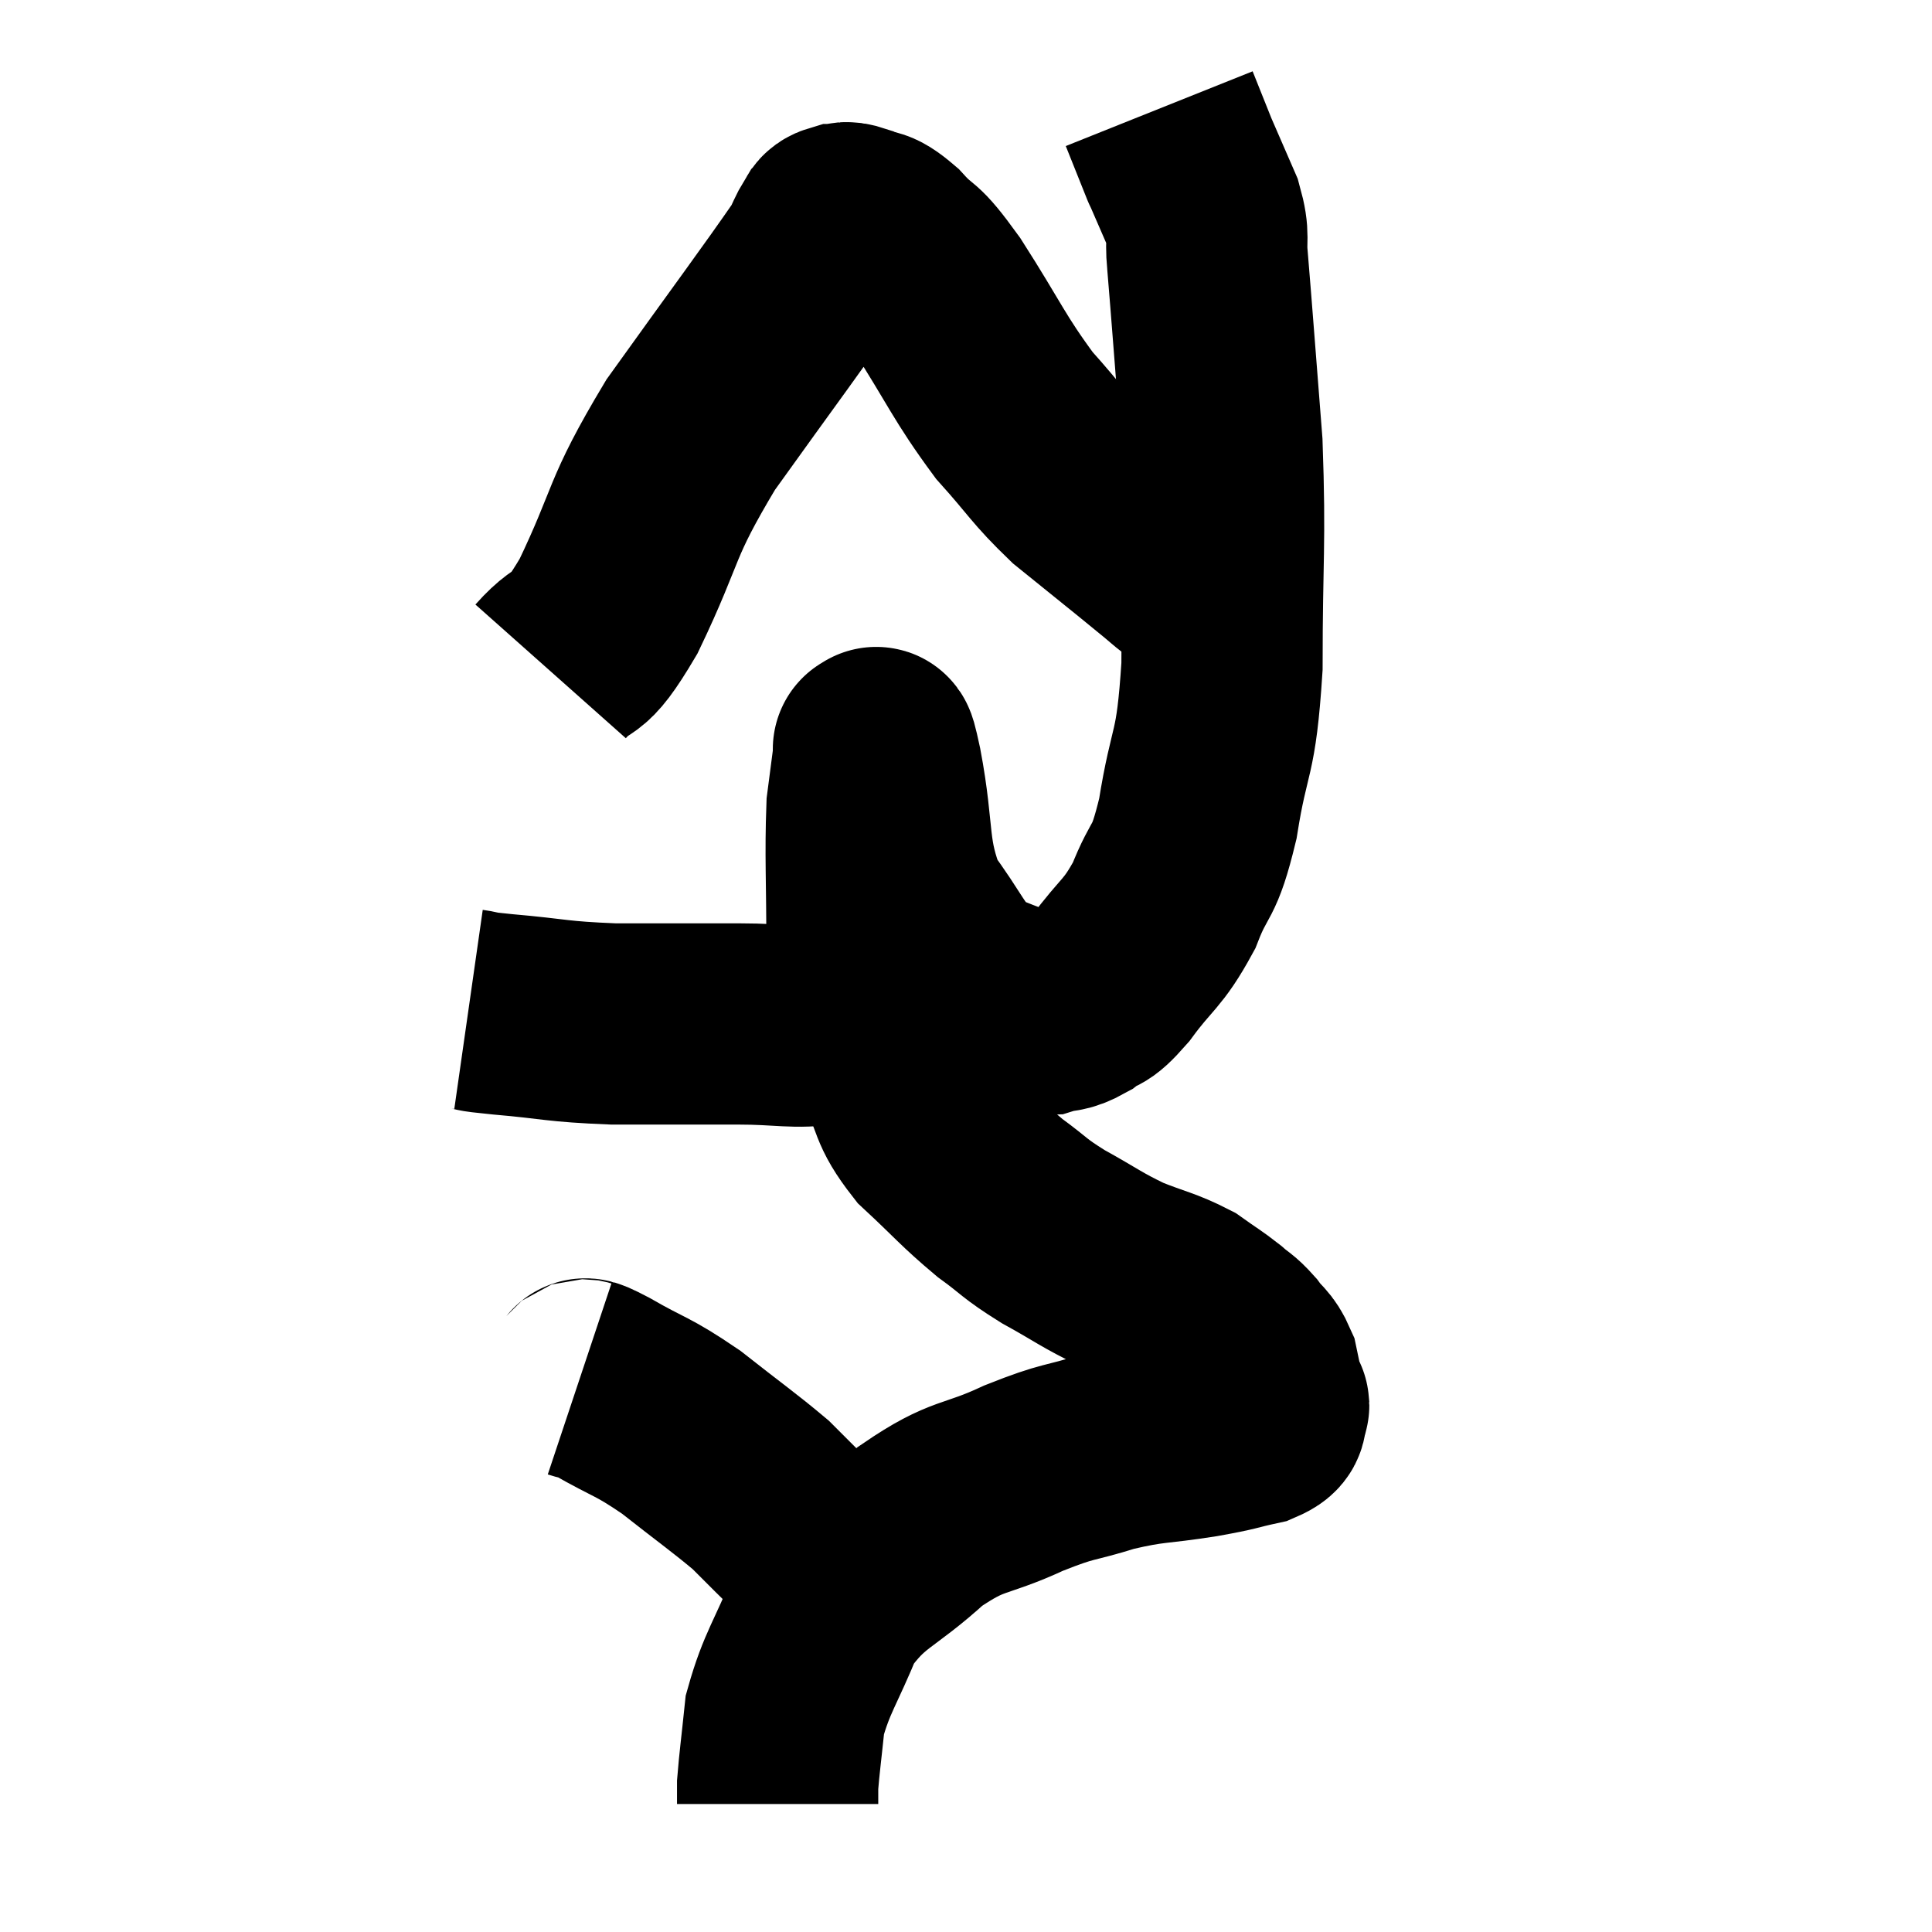 <svg width="48" height="48" viewBox="0 0 48 48" xmlns="http://www.w3.org/2000/svg"><path d="M 11.64 25.08 C 12.06 25.14, 11.58 25.11, 12.48 25.2 C 13.86 25.32, 13.77 25.38, 15.24 25.44 C 16.8 25.44, 17.04 25.44, 18.36 25.44 C 19.44 25.44, 19.755 25.56, 20.52 25.44 C 20.97 25.2, 21.165 25.425, 21.42 24.96 C 21.48 24.27, 21.51 24.81, 21.54 23.58 C 21.54 21.81, 21.495 21.27, 21.54 20.04 C 21.63 19.35, 21.675 19.005, 21.72 18.66 C 21.72 18.66, 21.675 18.555, 21.72 18.66 C 21.81 18.87, 21.69 18.105, 21.9 19.08 C 22.23 20.82, 22.02 21.195, 22.56 22.56 C 23.31 23.55, 23.37 23.925, 24.06 24.54 C 24.69 24.78, 24.84 24.855, 25.32 25.02 C 25.65 25.11, 25.62 25.215, 25.98 25.2 C 26.37 25.08, 26.355 25.185, 26.76 24.96 C 27.18 24.63, 27.06 24.915, 27.6 24.3 C 28.26 23.4, 28.38 23.49, 28.92 22.5 C 29.34 21.42, 29.4 21.825, 29.76 20.34 C 30.06 18.45, 30.21 18.885, 30.36 16.56 C 30.36 13.8, 30.45 13.56, 30.36 11.04 C 30.18 8.76, 30.12 7.92, 30 6.48 C 29.94 5.88, 30.06 5.925, 29.88 5.28 C 29.58 4.59, 29.43 4.245, 29.28 3.9 C 29.28 3.9, 29.4 4.2, 29.28 3.9 C 29.04 3.3, 28.92 3, 28.8 2.7 C 28.8 2.7, 28.8 2.7, 28.8 2.7 L 28.8 2.7" fill="none" stroke="black" stroke-width="5"></path><path d="M 13.68 16.68 C 14.4 15.87, 14.25 16.53, 15.12 15.06 C 16.14 12.93, 15.855 12.975, 17.16 10.8 C 18.75 8.58, 19.47 7.62, 20.34 6.36 C 20.49 6.06, 20.52 5.955, 20.64 5.76 C 20.73 5.67, 20.67 5.625, 20.82 5.58 C 21.03 5.58, 20.925 5.475, 21.24 5.58 C 21.66 5.79, 21.57 5.565, 22.08 6 C 22.68 6.66, 22.5 6.24, 23.28 7.32 C 24.24 8.82, 24.315 9.12, 25.2 10.32 C 26.01 11.22, 26.025 11.355, 26.82 12.12 C 27.6 12.75, 27.825 12.93, 28.38 13.38 C 28.71 13.65, 28.785 13.71, 29.04 13.92 C 29.22 14.07, 29.265 14.115, 29.4 14.22 C 29.49 14.28, 29.46 14.25, 29.58 14.34 C 29.73 14.46, 29.805 14.52, 29.88 14.58 L 29.88 14.58" fill="none" stroke="black" stroke-width="5"></path><path d="M 21.72 24 C 21.72 24.15, 21.72 24.075, 21.72 24.3 C 21.72 24.6, 21.585 24.36, 21.72 24.9 C 21.99 25.68, 21.9 25.635, 22.26 26.46 C 22.71 27.33, 22.515 27.375, 23.16 28.2 C 24 28.98, 24.09 29.13, 24.84 29.76 C 25.5 30.24, 25.395 30.24, 26.16 30.72 C 27.03 31.2, 27.09 31.29, 27.9 31.68 C 28.65 31.98, 28.815 31.98, 29.4 32.28 C 29.82 32.58, 29.895 32.61, 30.24 32.88 C 30.51 33.12, 30.525 33.075, 30.78 33.36 C 31.02 33.69, 31.095 33.645, 31.26 34.02 C 31.35 34.44, 31.38 34.62, 31.44 34.86 C 31.47 34.92, 31.56 34.845, 31.5 34.98 C 31.35 35.19, 31.62 35.22, 31.2 35.4 C 30.51 35.55, 30.735 35.535, 29.82 35.7 C 28.68 35.88, 28.635 35.805, 27.54 36.06 C 26.49 36.39, 26.61 36.255, 25.44 36.72 C 24.15 37.32, 24.09 37.08, 22.86 37.92 C 21.69 39, 21.36 38.91, 20.52 40.08 C 20.01 41.34, 19.8 41.535, 19.5 42.6 C 19.41 43.47, 19.365 43.785, 19.32 44.34 C 19.32 44.58, 19.32 44.7, 19.32 44.82 L 19.32 44.82" fill="none" stroke="black" stroke-width="5"></path><path d="M 14.4 34.26 C 14.67 34.35, 14.31 34.11, 14.94 34.44 C 15.93 35.01, 15.93 34.905, 16.92 35.58 C 17.91 36.36, 18.24 36.585, 18.9 37.14 C 19.23 37.47, 19.215 37.455, 19.56 37.8 C 19.92 38.16, 19.995 38.22, 20.28 38.52 C 20.49 38.76, 20.58 38.835, 20.7 39 C 20.73 39.09, 20.745 39.135, 20.76 39.18 C 20.76 39.18, 20.76 39.18, 20.76 39.18 L 20.76 39.18" fill="none" stroke="black" stroke-width="5"></path></svg>